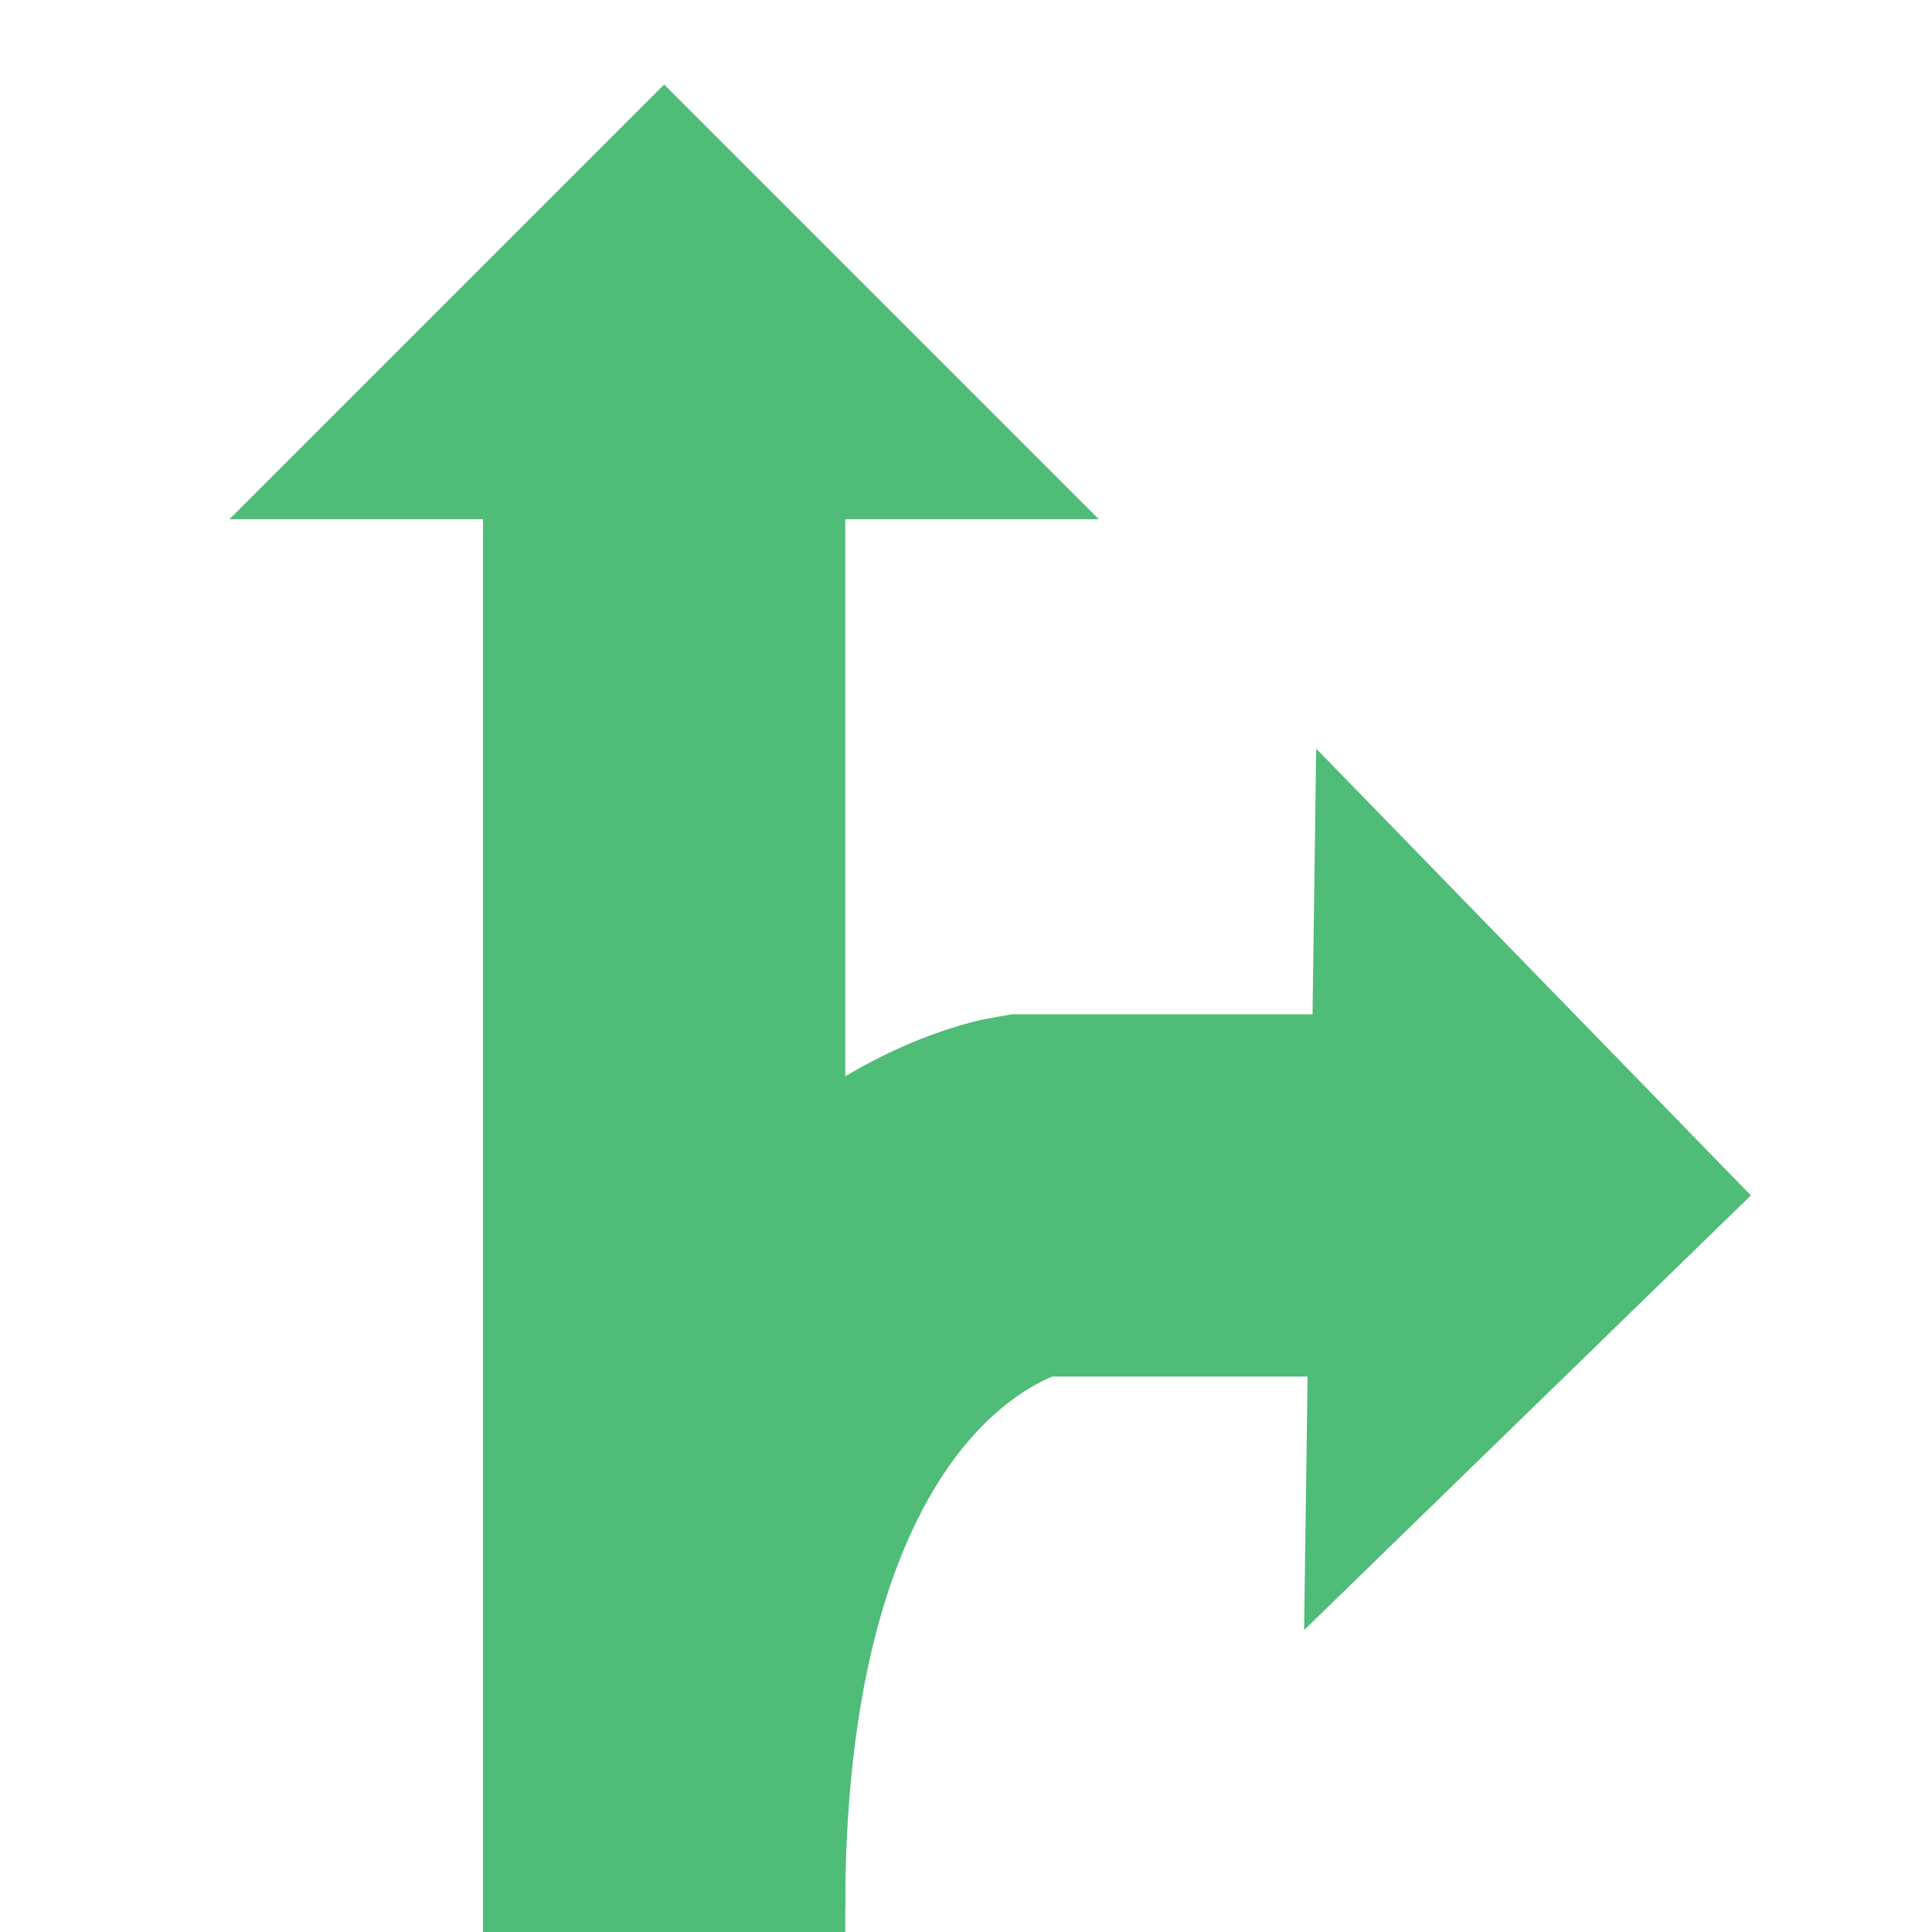 <?xml version="1.0" encoding="utf-8"?>
<!-- Generator: Adobe Illustrator 19.2.1, SVG Export Plug-In . SVG Version: 6.00 Build 0)  -->
<svg version="1.1" id="Layer_2" xmlns="http://www.w3.org/2000/svg" xmlns:xlink="http://www.w3.org/1999/xlink" x="0px" y="0px"
	 viewBox="0 0 16 16" style="enable-background:new 0 0 16 16;" xml:space="preserve">
<style type="text/css">
	.st0{fill:none;stroke:#4FBC78;stroke-width:3;stroke-miterlimit:10;}
	.st1{fill:#4FBC78;}
	.st2{fill:none;}
</style>
<g>
	<g>
		<path class="st0" d="M11.3,9.9l-2.8,0c0,0-3,0.5-3,5.9"/>
		<g>
			<polygon class="st1" points="10.8,13.5 10.9,6.2 14.5,9.9 			"/>
		</g>
	</g>
</g>
<g>
	<g>
		<line class="st0" x1="5.5" y1="16" x2="5.5" y2="3.8"/>
		<g>
			<polygon class="st1" points="1.9,4.3 9.1,4.3 5.5,0.7 			"/>
		</g>
	</g>
</g>
<rect class="st2" width="16" height="16"/>
</svg>
